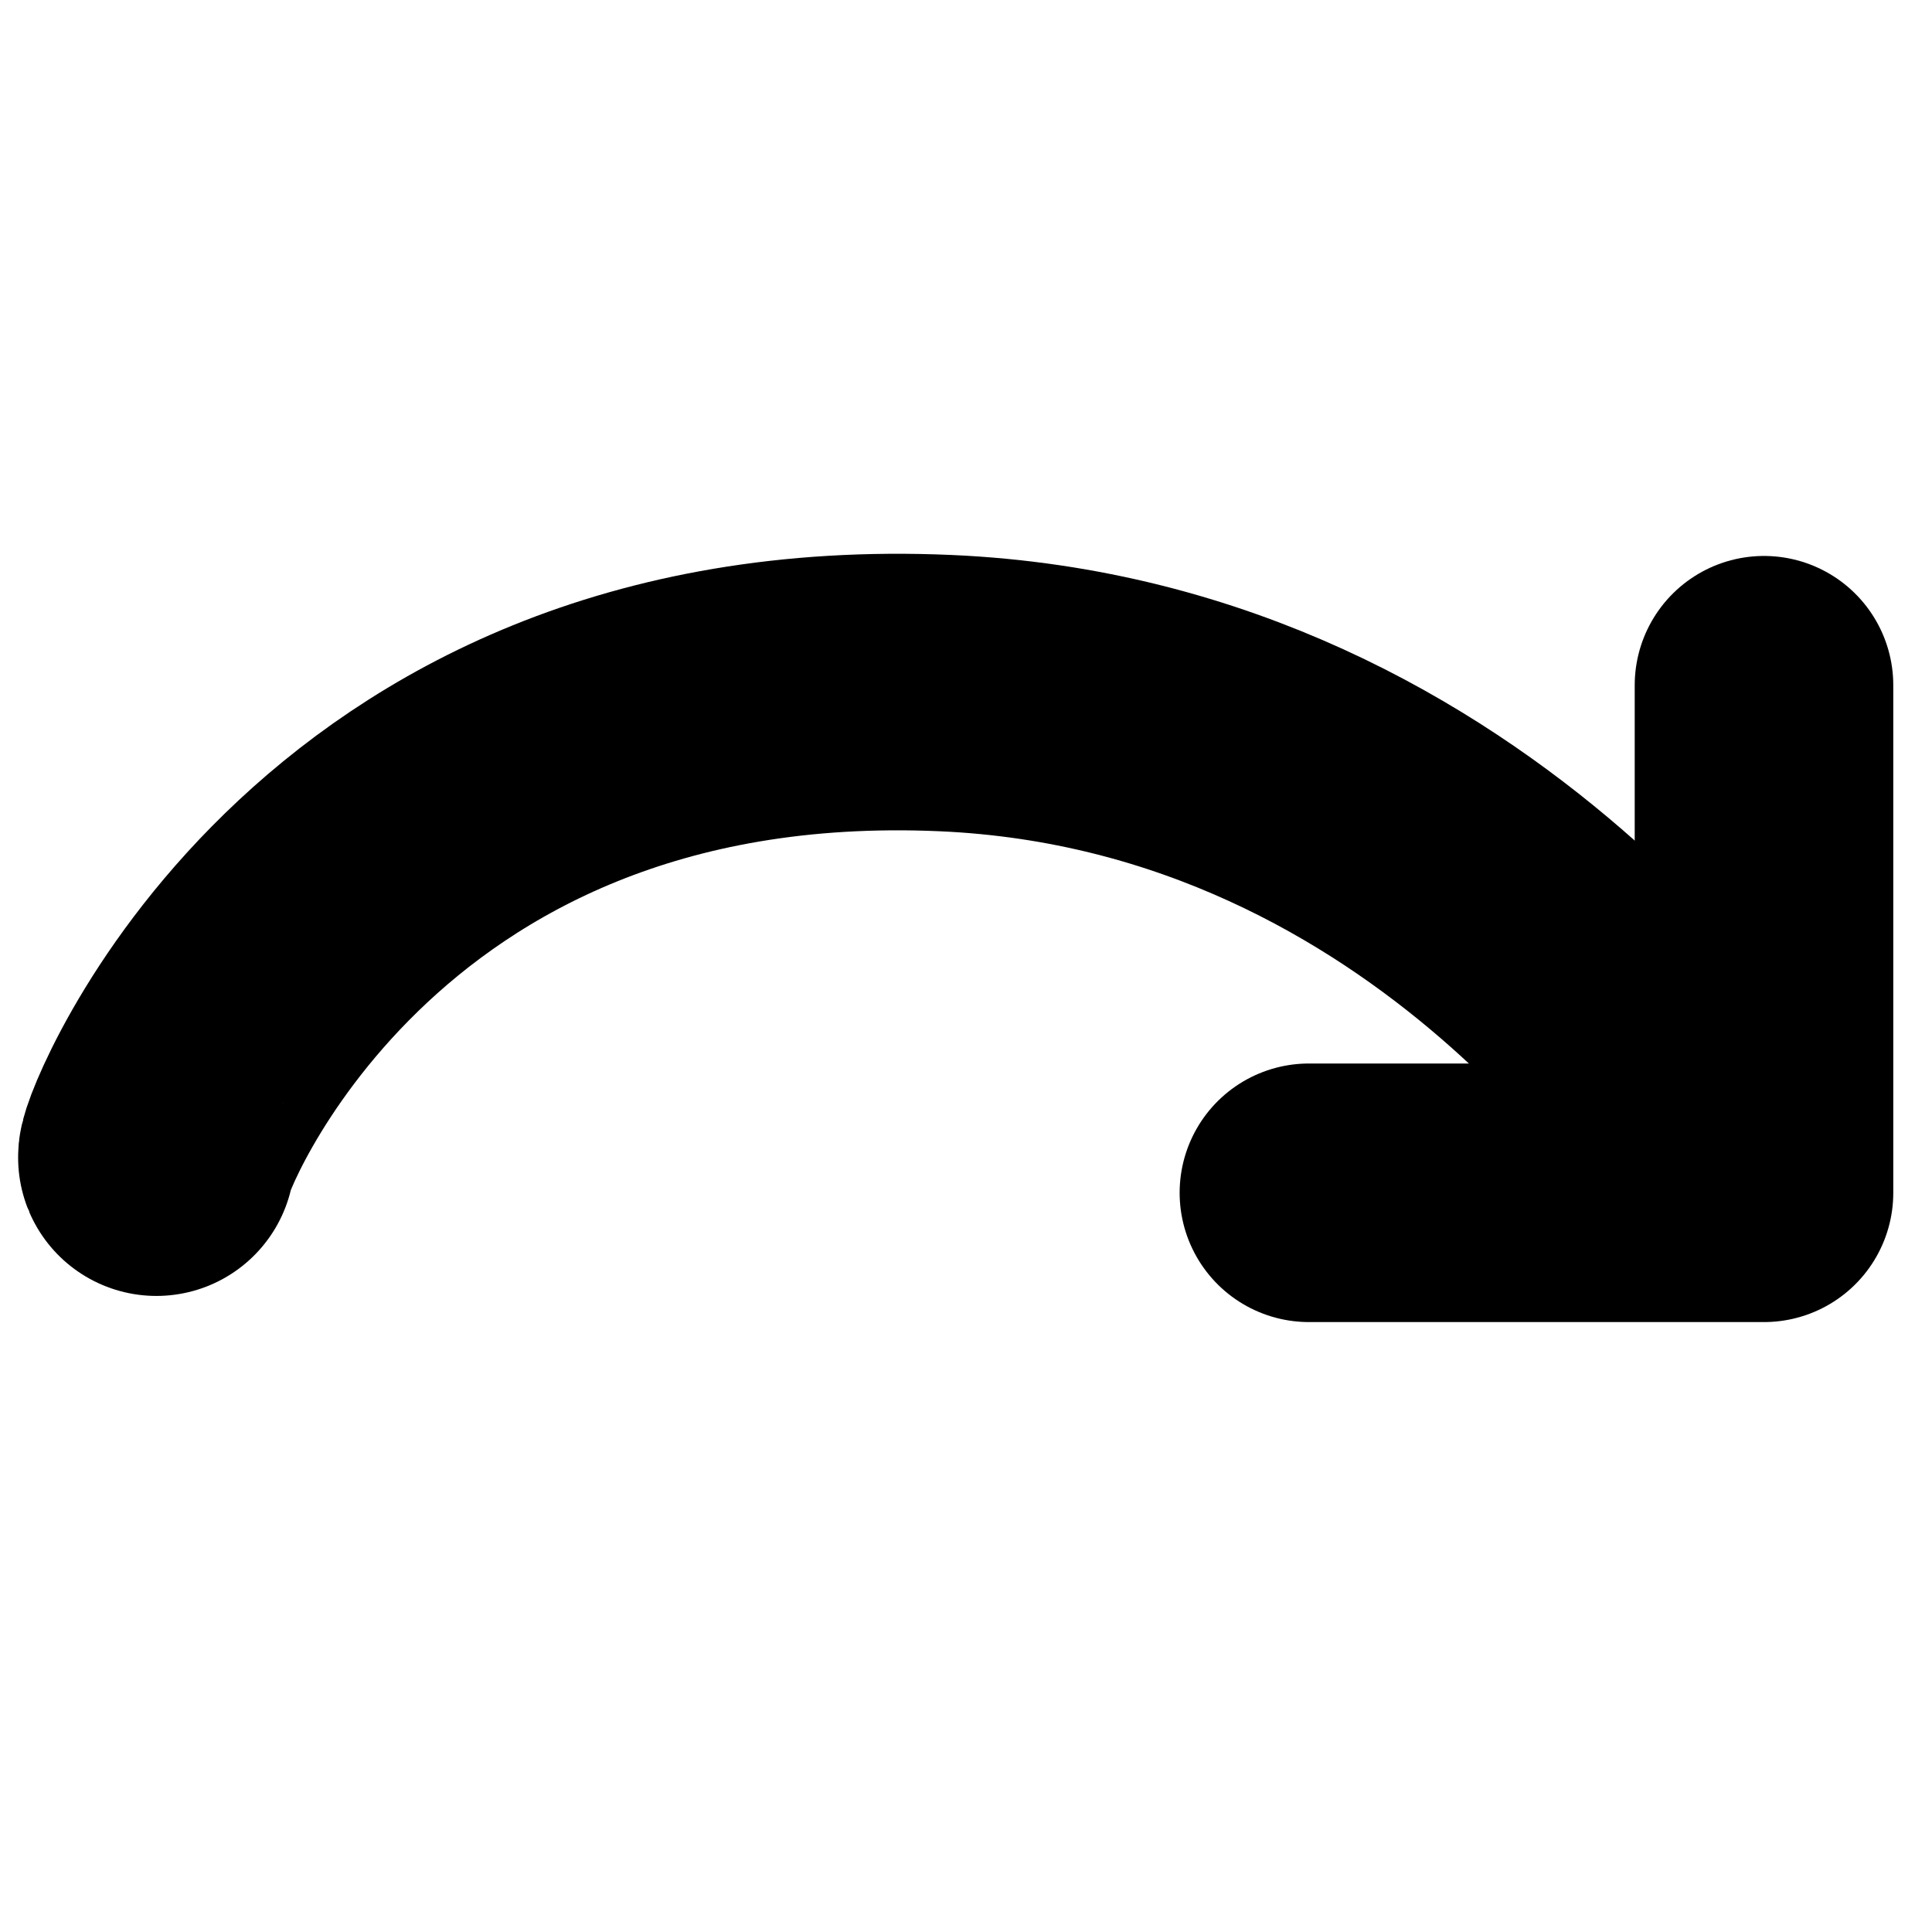 <?xml version="1.0" encoding="UTF-8" standalone="no"?>
<!-- Created with Inkscape (http://www.inkscape.org/) -->

<svg
   width="500"
   height="500"
   viewBox="0 0 132.292 132.292"
   version="1.1"
   id="svg5"
   sodipodi:docname="redo.svg"
   inkscape:version="1.2.2 (732a01da63, 2022-12-09)"
   xmlns:inkscape="http://www.inkscape.org/namespaces/inkscape"
   xmlns:sodipodi="http://sodipodi.sourceforge.net/DTD/sodipodi-0.dtd"
   xmlns="http://www.w3.org/2000/svg"
   xmlns:svg="http://www.w3.org/2000/svg">
  <sodipodi:namedview
     id="namedview7"
     pagecolor="#505050"
     bordercolor="#ffffff"
     borderopacity="1"
     inkscape:showpageshadow="0"
     inkscape:pageopacity="0"
     inkscape:pagecheckerboard="1"
     inkscape:deskcolor="#505050"
     inkscape:document-units="px"
     showgrid="false"
     inkscape:zoom="0.84096521"
     inkscape:cx="138.5313"
     inkscape:cy="488.72414"
     inkscape:window-width="1920"
     inkscape:window-height="1137"
     inkscape:window-x="1592"
     inkscape:window-y="-8"
     inkscape:window-maximized="1"
     inkscape:current-layer="layer1" />
  <defs
     id="defs2" />
  <g
     inkscape:label="Layer 1"
     inkscape:groupmode="layer"
     id="layer1">
    <g
       id="g7106"
       transform="matrix(-1,0,0,1,130.692,0)">
      <path
         style="fill:none;fill-opacity:1;stroke:#000000;stroke-width:18.936;stroke-linecap:round;stroke-linejoin:round;stroke-dasharray:none;stroke-opacity:1"
         d="M 119.983,79.27 C 120.231,78.69 107.582,45.64 65.956,47.46 30.48,49.012 12.309,79.27 12.309,79.27"
         id="path1841"
         sodipodi:nodetypes="csc" />
      <path
         style="fill:none;fill-opacity:1;stroke:#000000;stroke-width:17.705;stroke-linecap:round;stroke-linejoin:round;stroke-dasharray:none;stroke-opacity:1"
         d="M 9.904,46.921 V 81.675 H 41.065"
         id="path1960" />
    </g>
  </g>
</svg>

